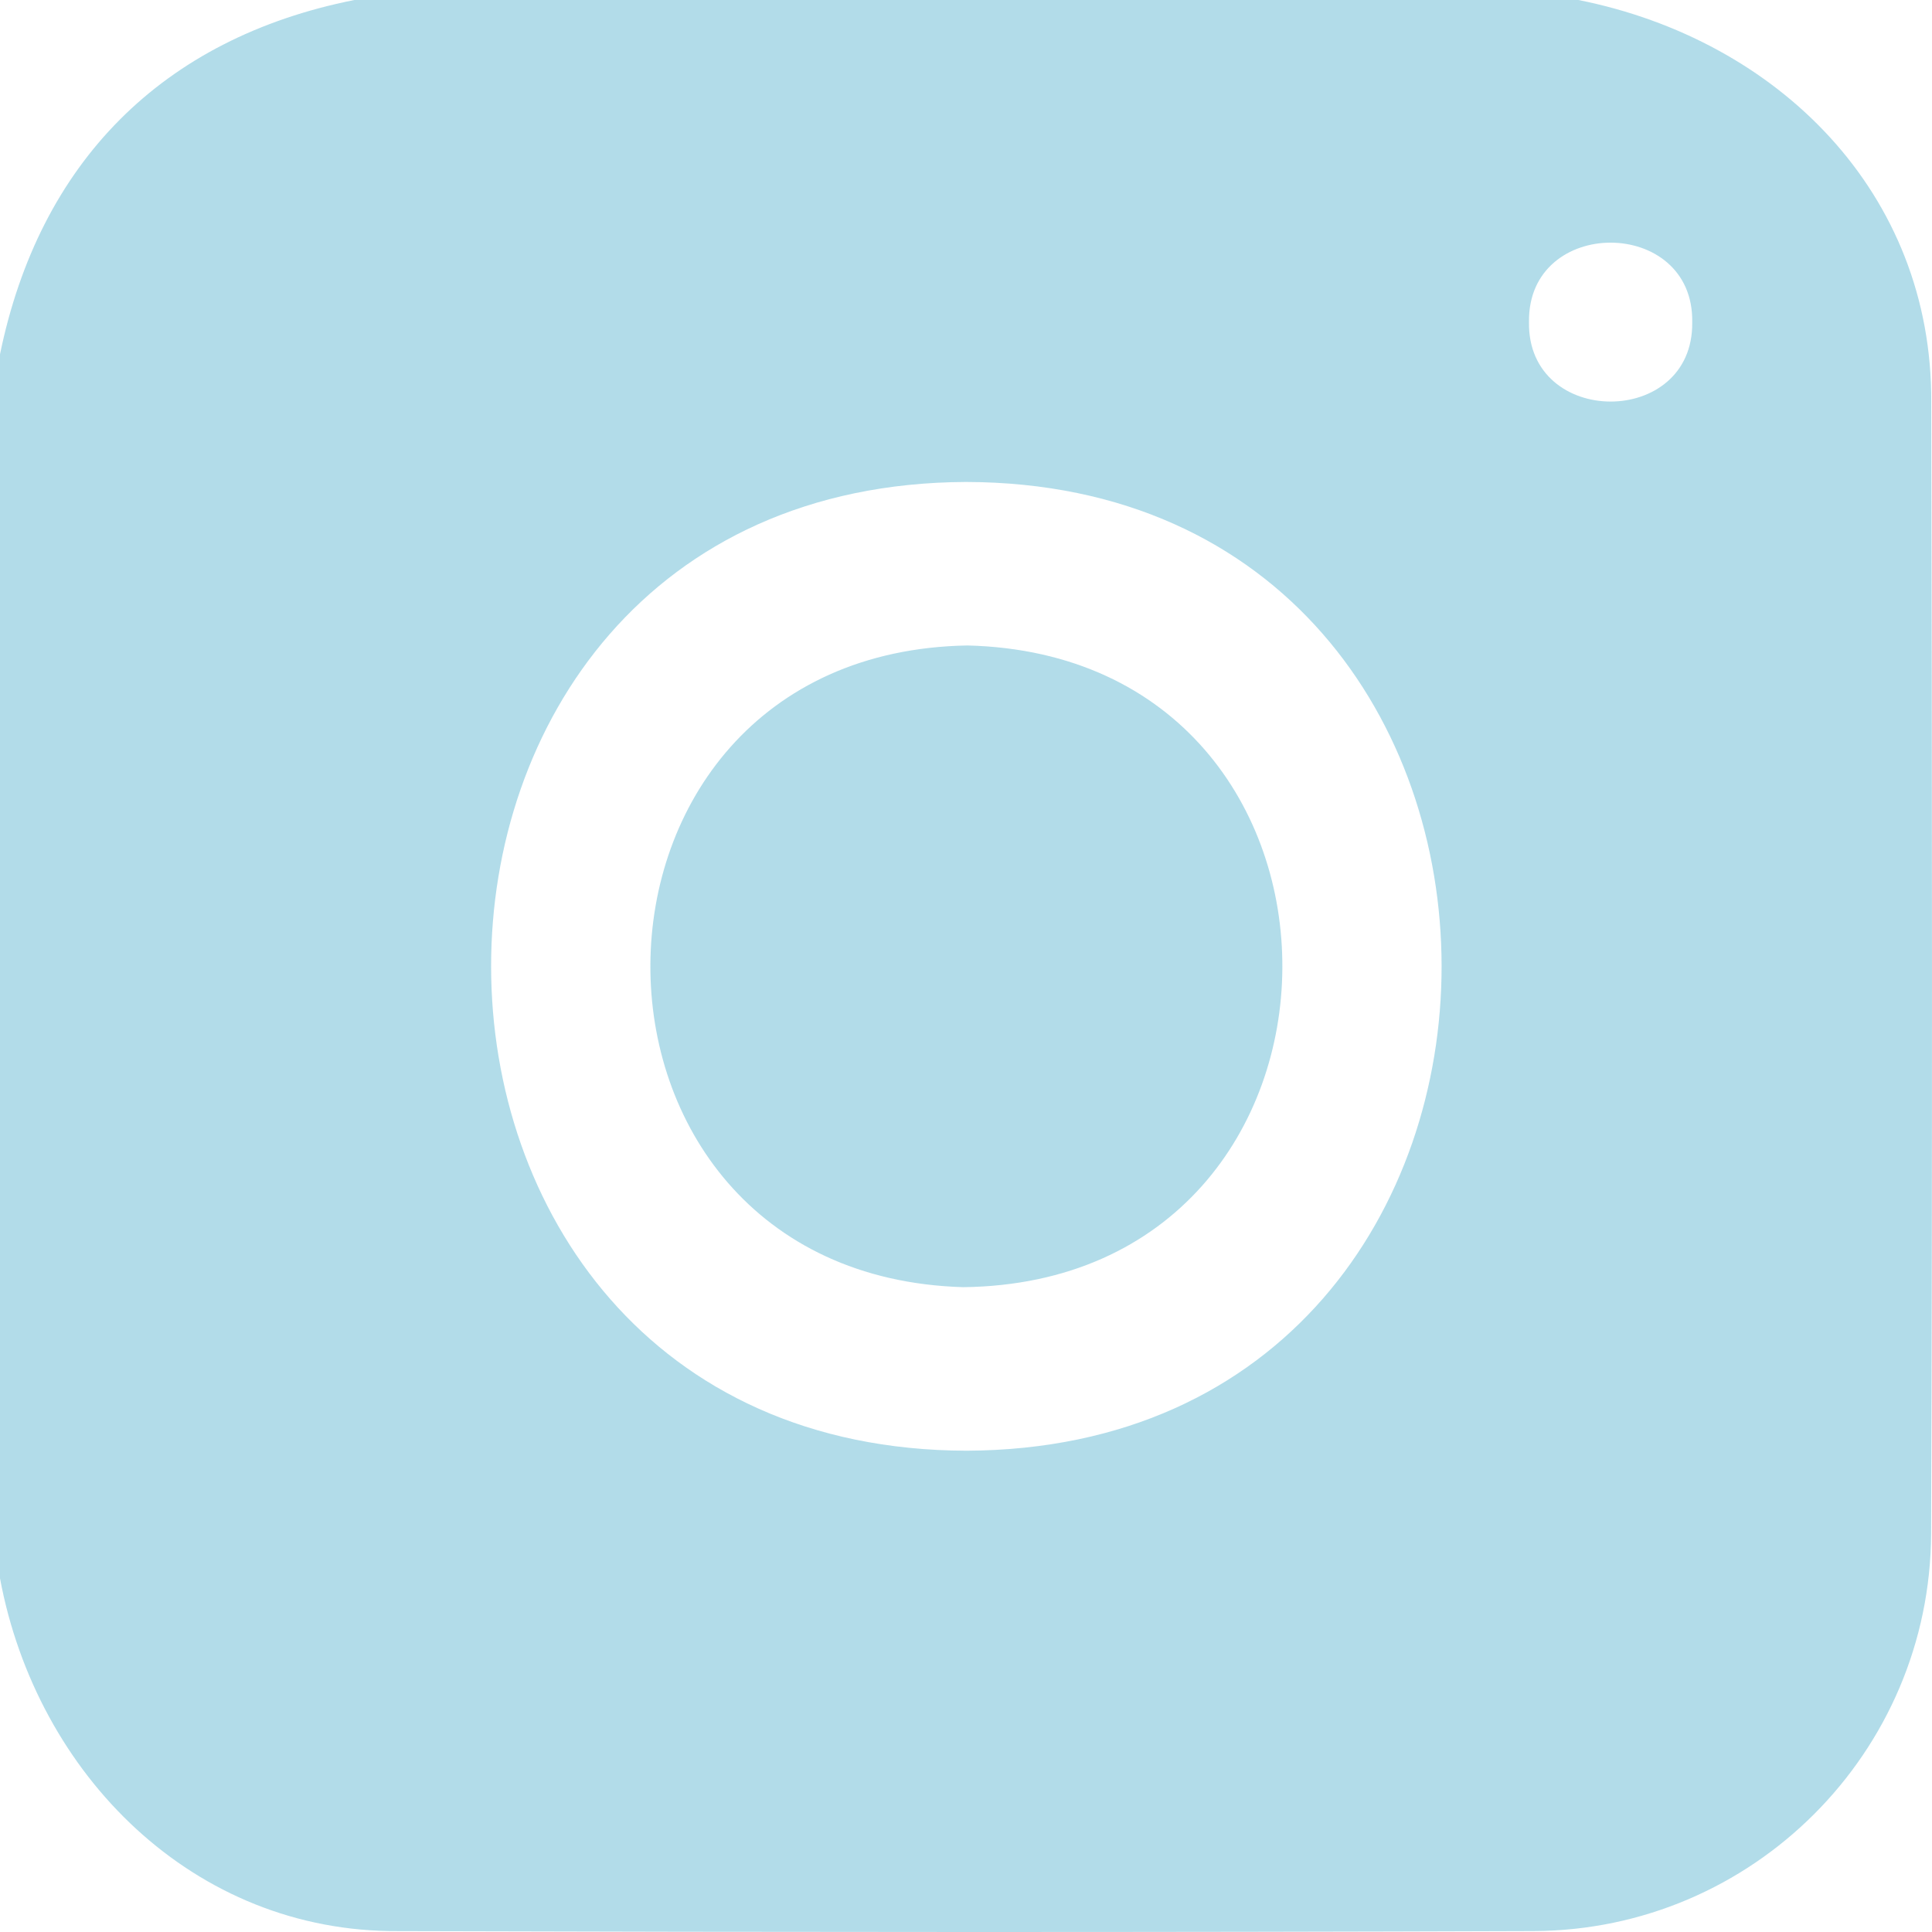 <?xml version="1.0" encoding="UTF-8"?><svg id="_レイヤー_2" xmlns="http://www.w3.org/2000/svg" viewBox="0 0 54 54"><defs><style>.cls-1{fill:#008db7;opacity:.302;stroke-width:0px;}</style></defs><g id="_レイヤー_1-2"><path class="cls-1" d="M47.298,9.01c.056-2.962-4.601-2.974-4.562-.014-.056,2.962,4.601,2.974,4.562.014M27.018,40.548c17.723-.077,17.683-27.036-.017-27.077-17.723.075-17.681,27.036.017,27.077M9.904,0h34.213c5.594,1.116,9.897,5.4,9.862,11.247.023,10.537.033,21.075-.004,31.612-.021,6.123-4.991,11.093-11.114,11.115-10.575.037-21.15.032-31.725.001-5.719.04-10.111-4.368-11.136-9.86V9.903C1.1,4.552,4.522,1.072,9.904,0"/><path class="cls-1" d="M27.04,18.041c11.805.292,11.706,17.79-.115,17.936-11.725-.345-11.637-17.73.115-17.936"/></g></svg>
